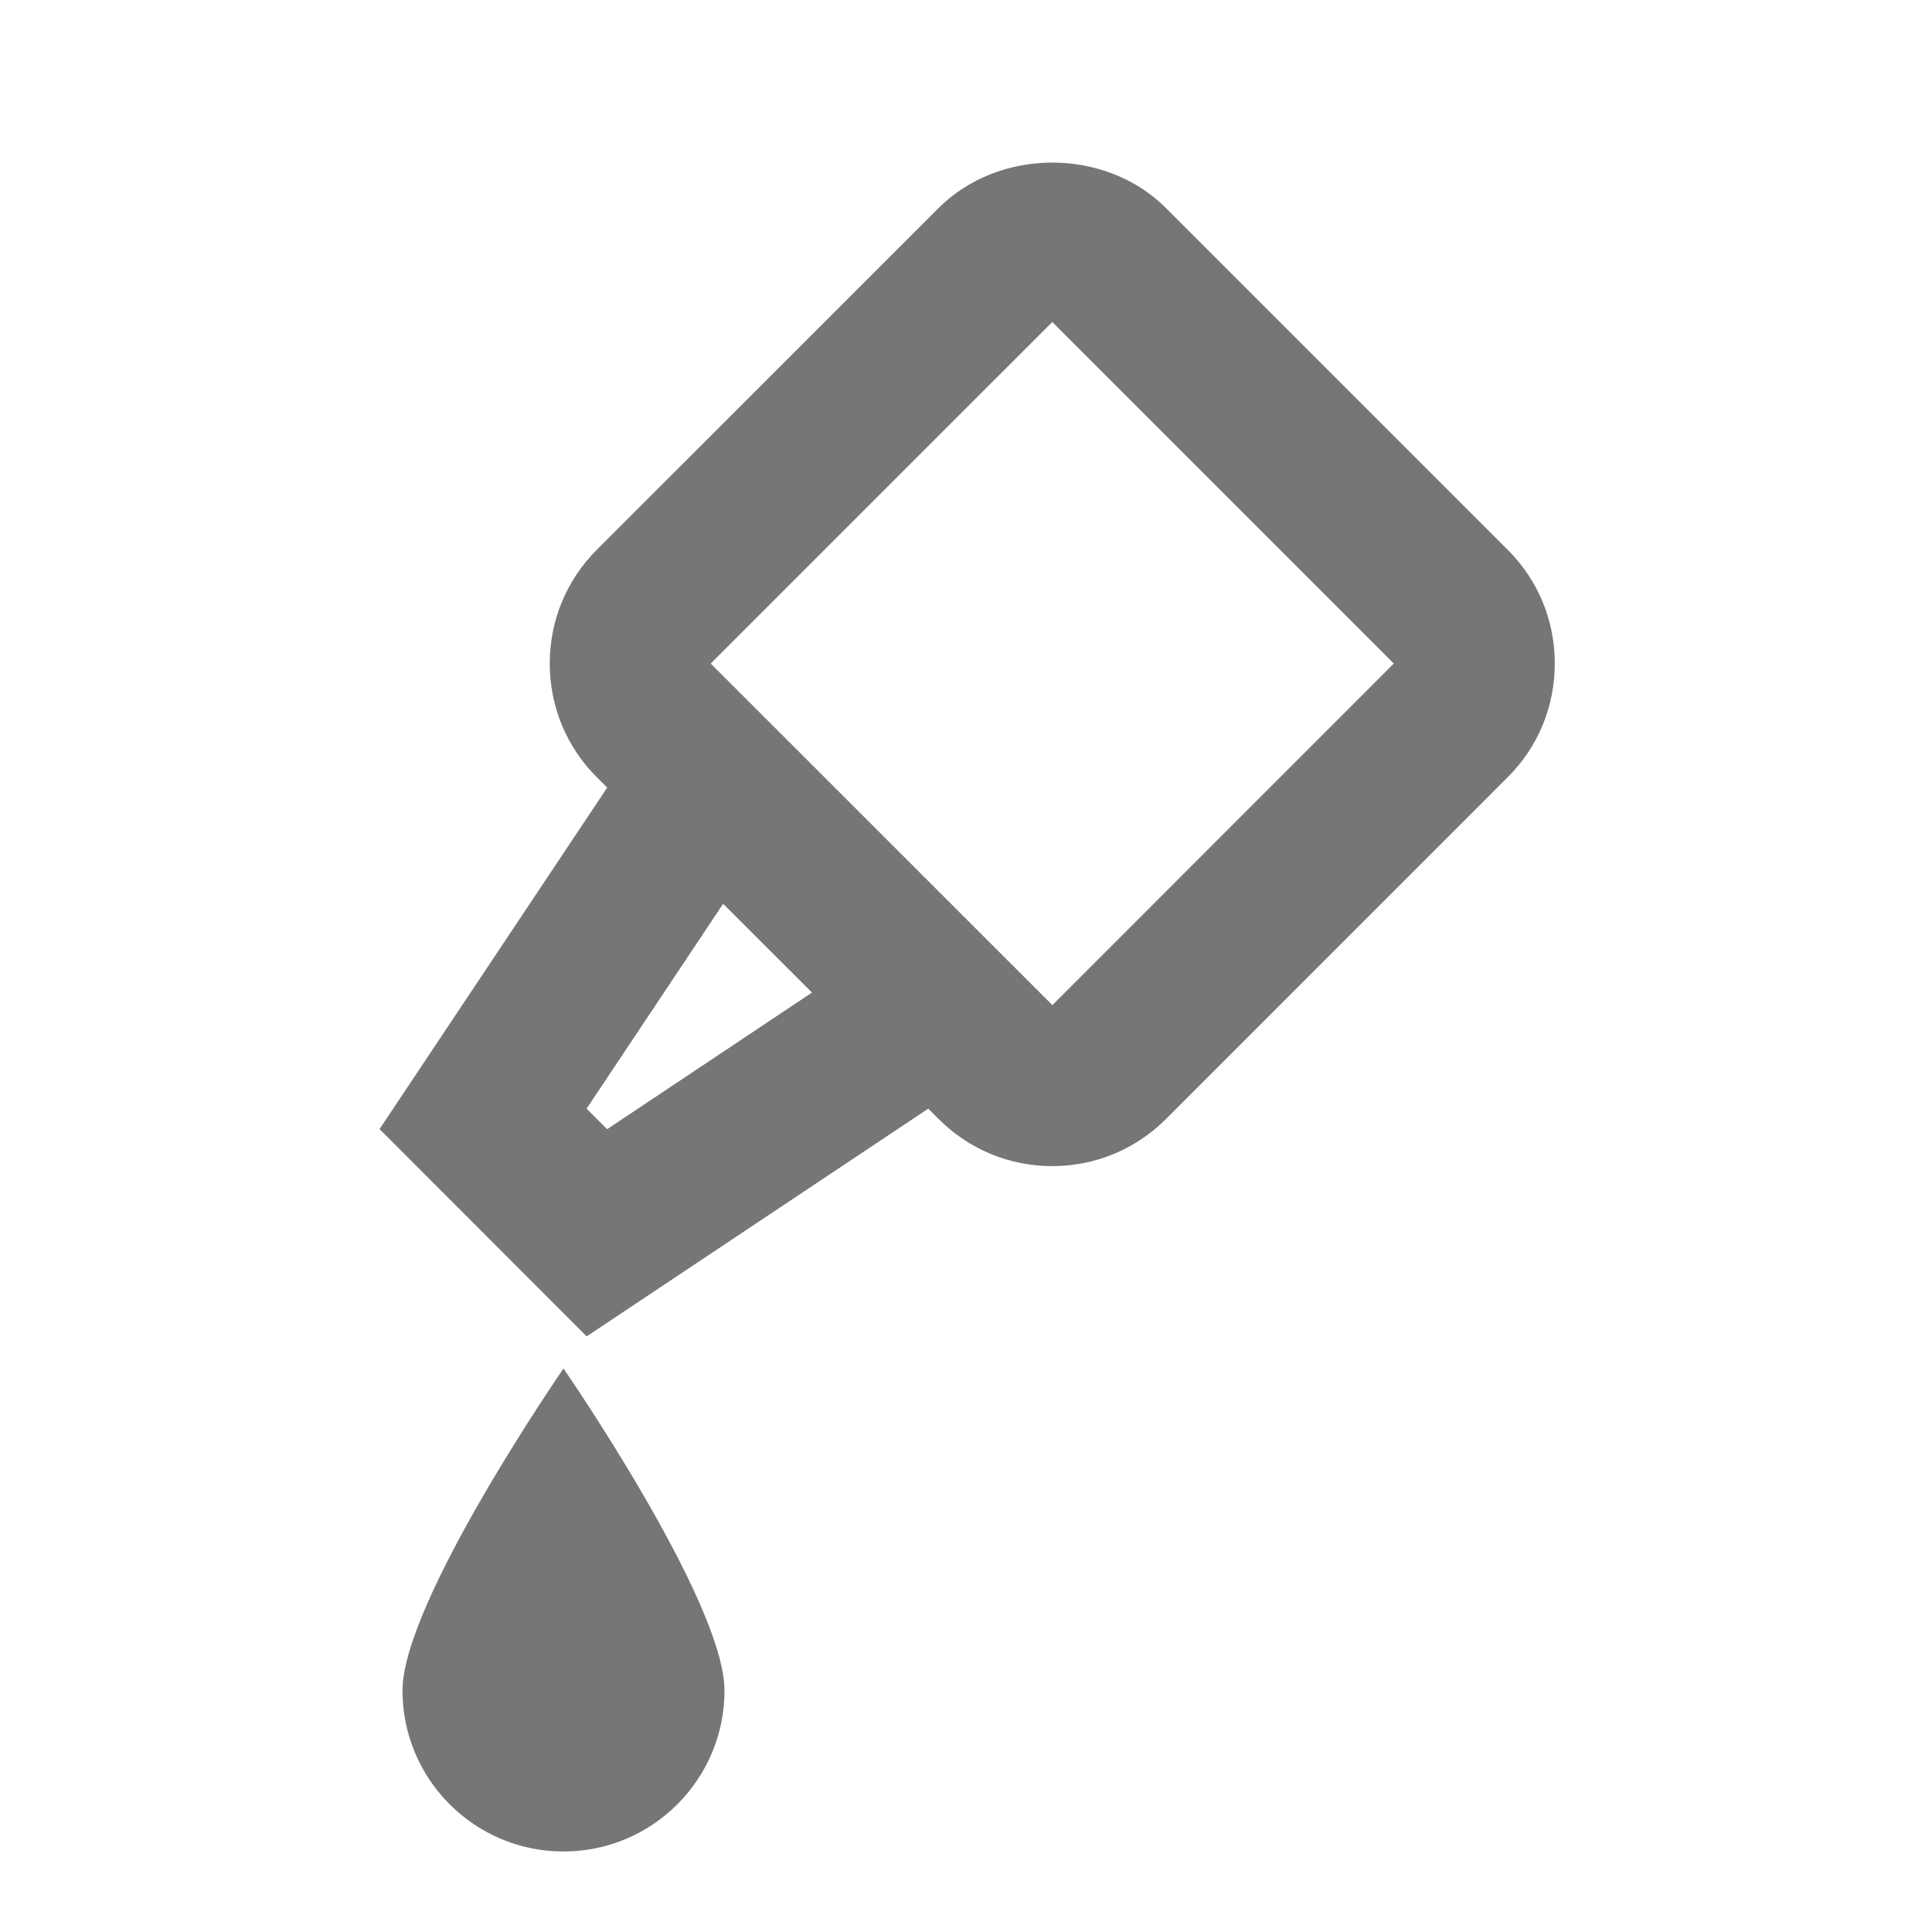 <?xml version="1.0" encoding="iso-8859-1"?>
<!-- Generator: Adobe Illustrator 16.0.0, SVG Export Plug-In . SVG Version: 6.00 Build 0)  -->
<!DOCTYPE svg PUBLIC "-//W3C//DTD SVG 1.1//EN" "http://www.w3.org/Graphics/SVG/1.1/DTD/svg11.dtd">
<svg version="1.1" xmlns="http://www.w3.org/2000/svg" xmlns:xlink="http://www.w3.org/1999/xlink" x="0px" y="0px" width="24px"
	 height="24px" viewBox="0 0 24 24" style="enable-background:new 0 0 24 24;" xml:space="preserve">
<g id="Frame_-_24px">
	<rect style="fill:none;" width="24" height="24"/>
</g>
<g id="Line_Icons">
	<g>
		<path style="fill:#767676;" d="M5,21c0,1.104,0.896,2,2,2s2-0.896,2-2s-2-4-2-4S5,19.896,5,21z"/>
		<path style="fill:#767676;" d="M18.728,6.828l-4.242-4.242c-0.756-0.756-2.075-0.754-2.828,0L7.415,6.828
			C7.037,7.206,6.829,7.709,6.829,8.244C6.83,8.778,7.038,9.281,7.415,9.656l0.128,0.128l-2.828,4.242l2.573,2.575l4.243-2.829
			l0.126,0.126c0.378,0.379,0.88,0.588,1.415,0.588c0.534,0,1.036-0.209,1.414-0.587l4.241-4.242
			c0.379-0.376,0.587-0.879,0.587-1.413C19.315,7.709,19.107,7.206,18.728,6.828z M7.542,14.027l-0.255-0.255l1.696-2.545
			l1.104,1.103L7.542,14.027z M13.073,12.486L13.073,12.486L8.829,8.243L13.072,4l4.242,4.243L13.073,12.486z"/>
	</g>
</g>
</svg>
